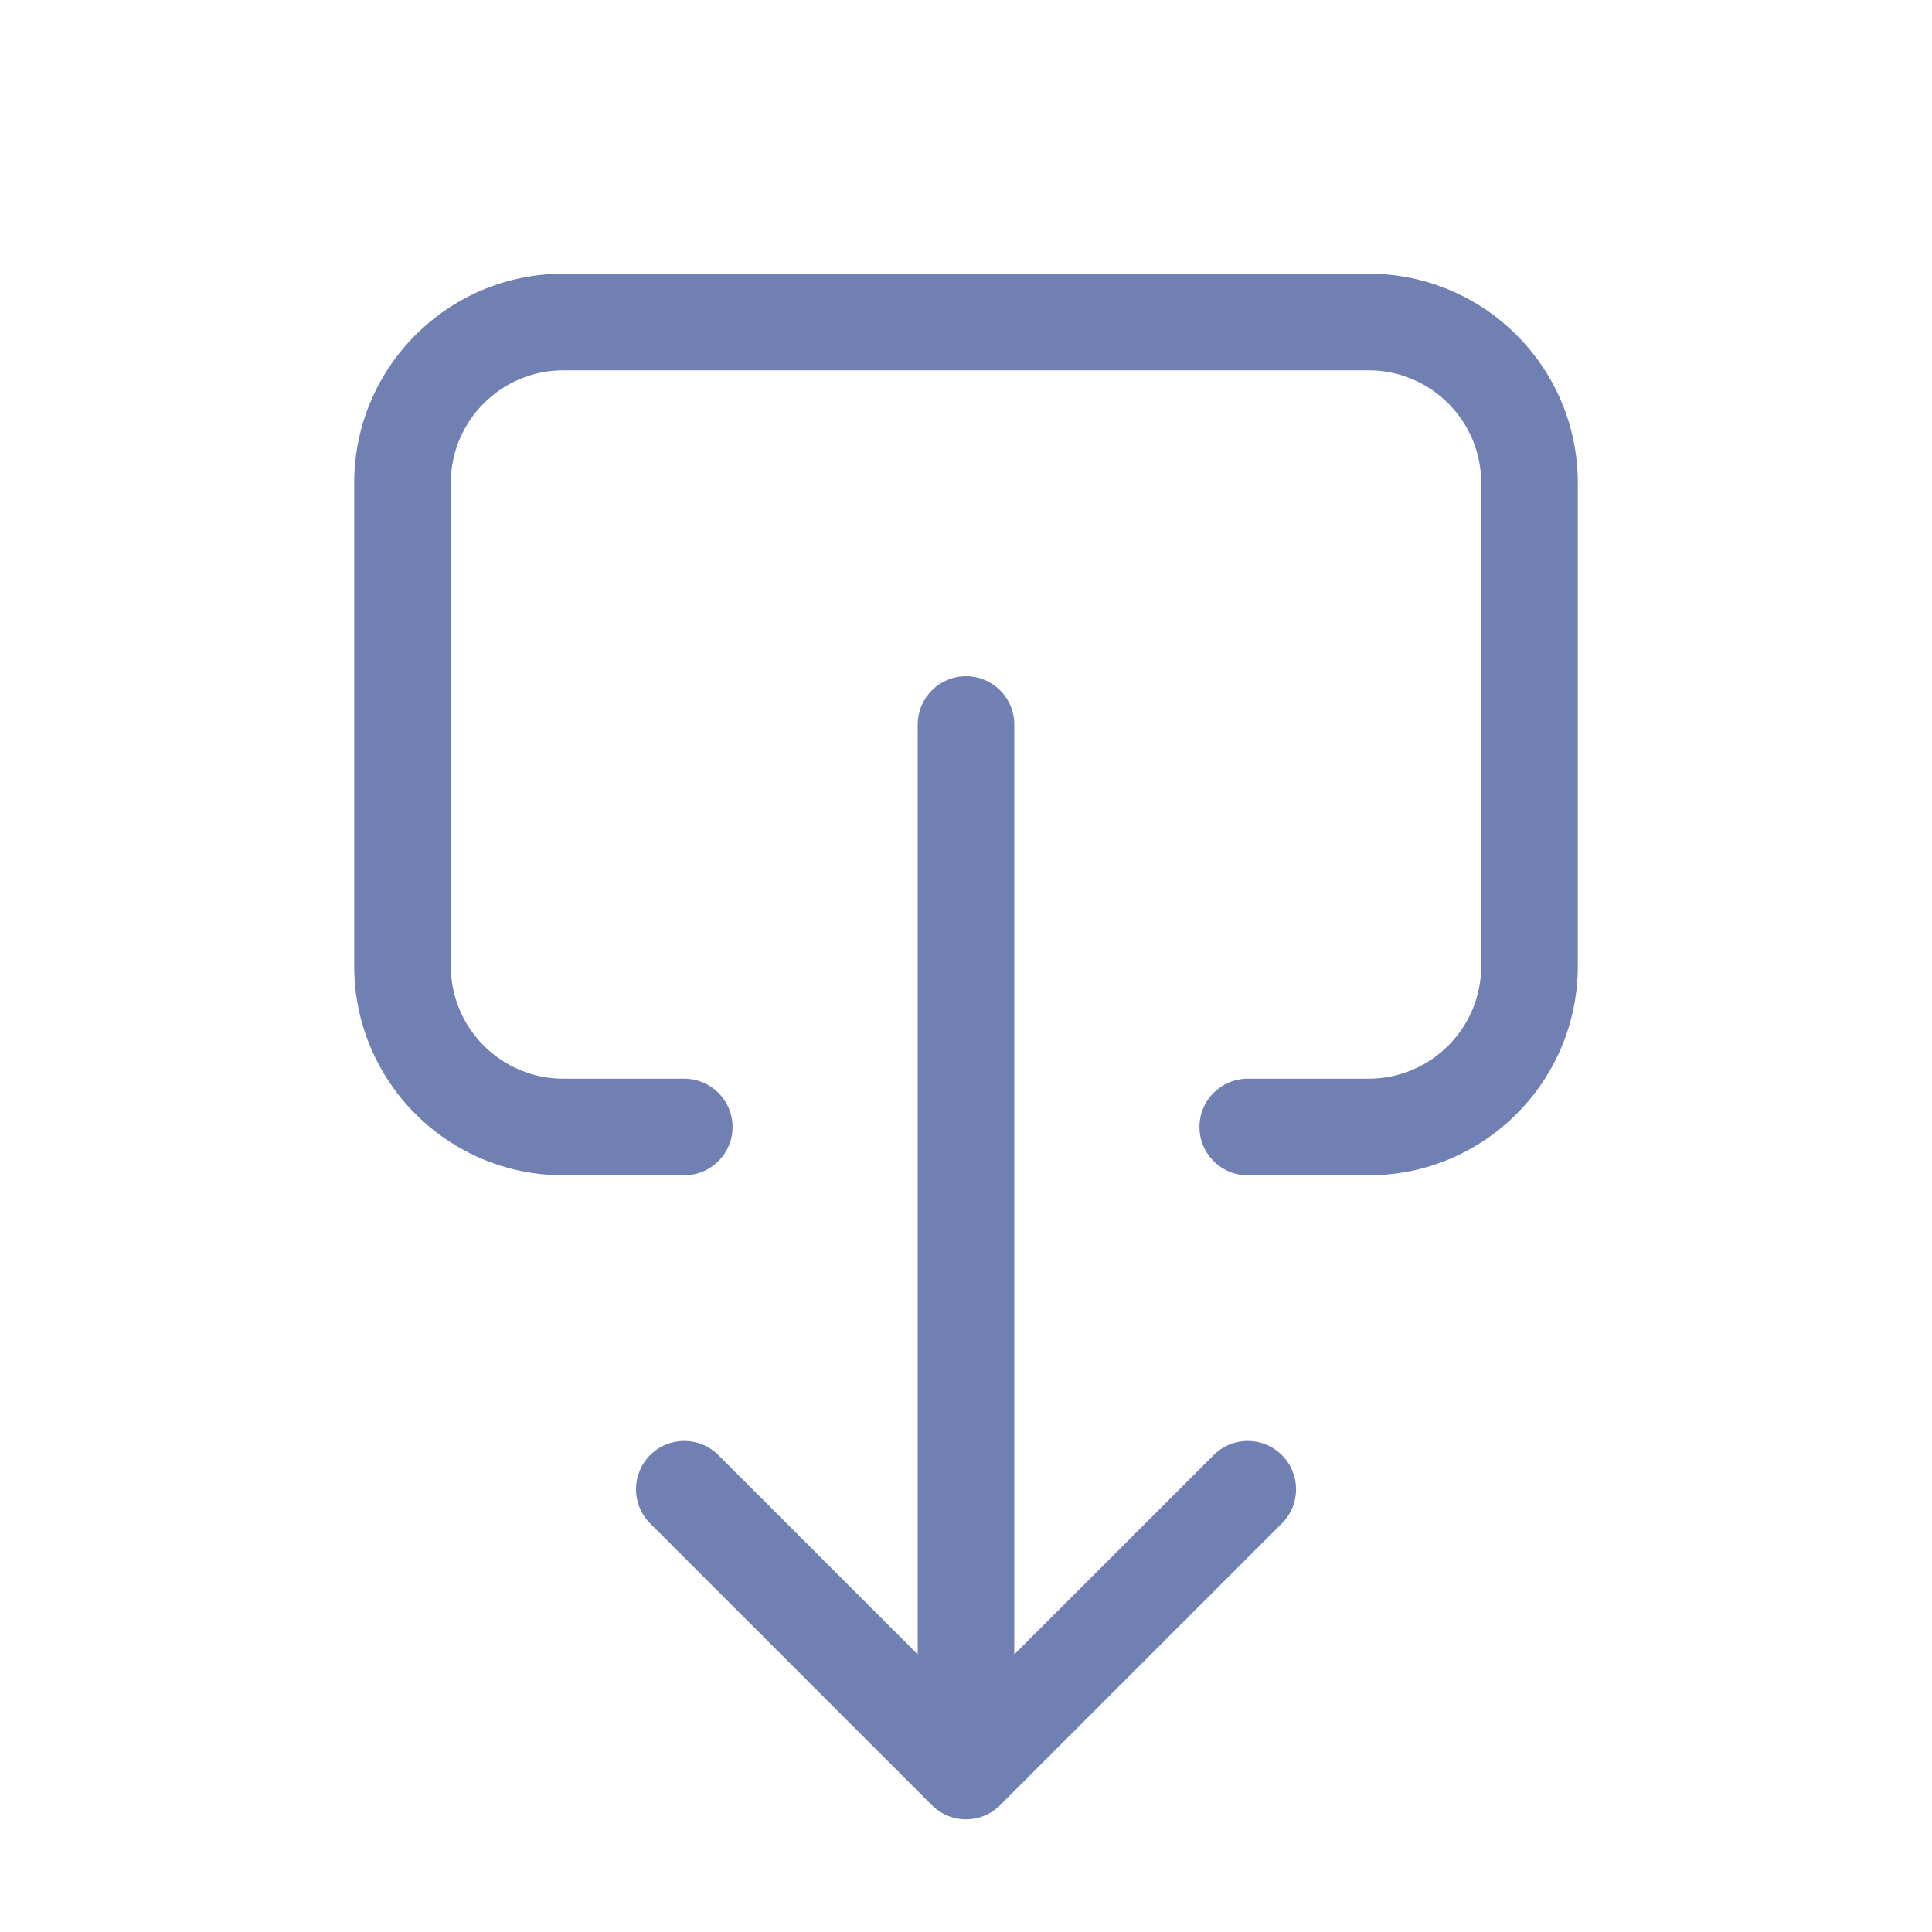 <svg width="24" height="24" viewBox="0 0 24 24" fill="none" xmlns="http://www.w3.org/2000/svg">
<path fill-rule="evenodd" clip-rule="evenodd" d="M17 3.4C18.436 3.4 19.6 4.564 19.6 6L19.6 12C19.6 13.436 18.436 14.6 17 14.6L15.5 14.6C15.169 14.6 14.9 14.331 14.9 14C14.9 13.668 15.169 13.4 15.5 13.4L17 13.4C17.773 13.4 18.4 12.773 18.4 12L18.4 6C18.4 5.227 17.773 4.6 17 4.6L7 4.6C6.227 4.6 5.6 5.227 5.6 6L5.6 12C5.6 12.773 6.227 13.4 7 13.4L8.5 13.4C8.831 13.4 9.1 13.668 9.1 14C9.1 14.331 8.831 14.6 8.5 14.6L7 14.6C5.564 14.6 4.4 13.436 4.4 12L4.4 6C4.4 4.564 5.564 3.4 7 3.4L17 3.4ZM15.924 18.076C16.159 18.31 16.159 18.69 15.924 18.924L12.424 22.424C12.19 22.659 11.81 22.659 11.576 22.424L8.076 18.924C7.842 18.69 7.842 18.31 8.076 18.076C8.31 17.841 8.69 17.841 8.924 18.076L11.4 20.551L11.4 9C11.4 8.669 11.669 8.4 12 8.4C12.332 8.4 12.6 8.669 12.6 9L12.6 20.551L15.076 18.076C15.31 17.841 15.69 17.841 15.924 18.076Z" fill="#7080B3"/>
</svg>
